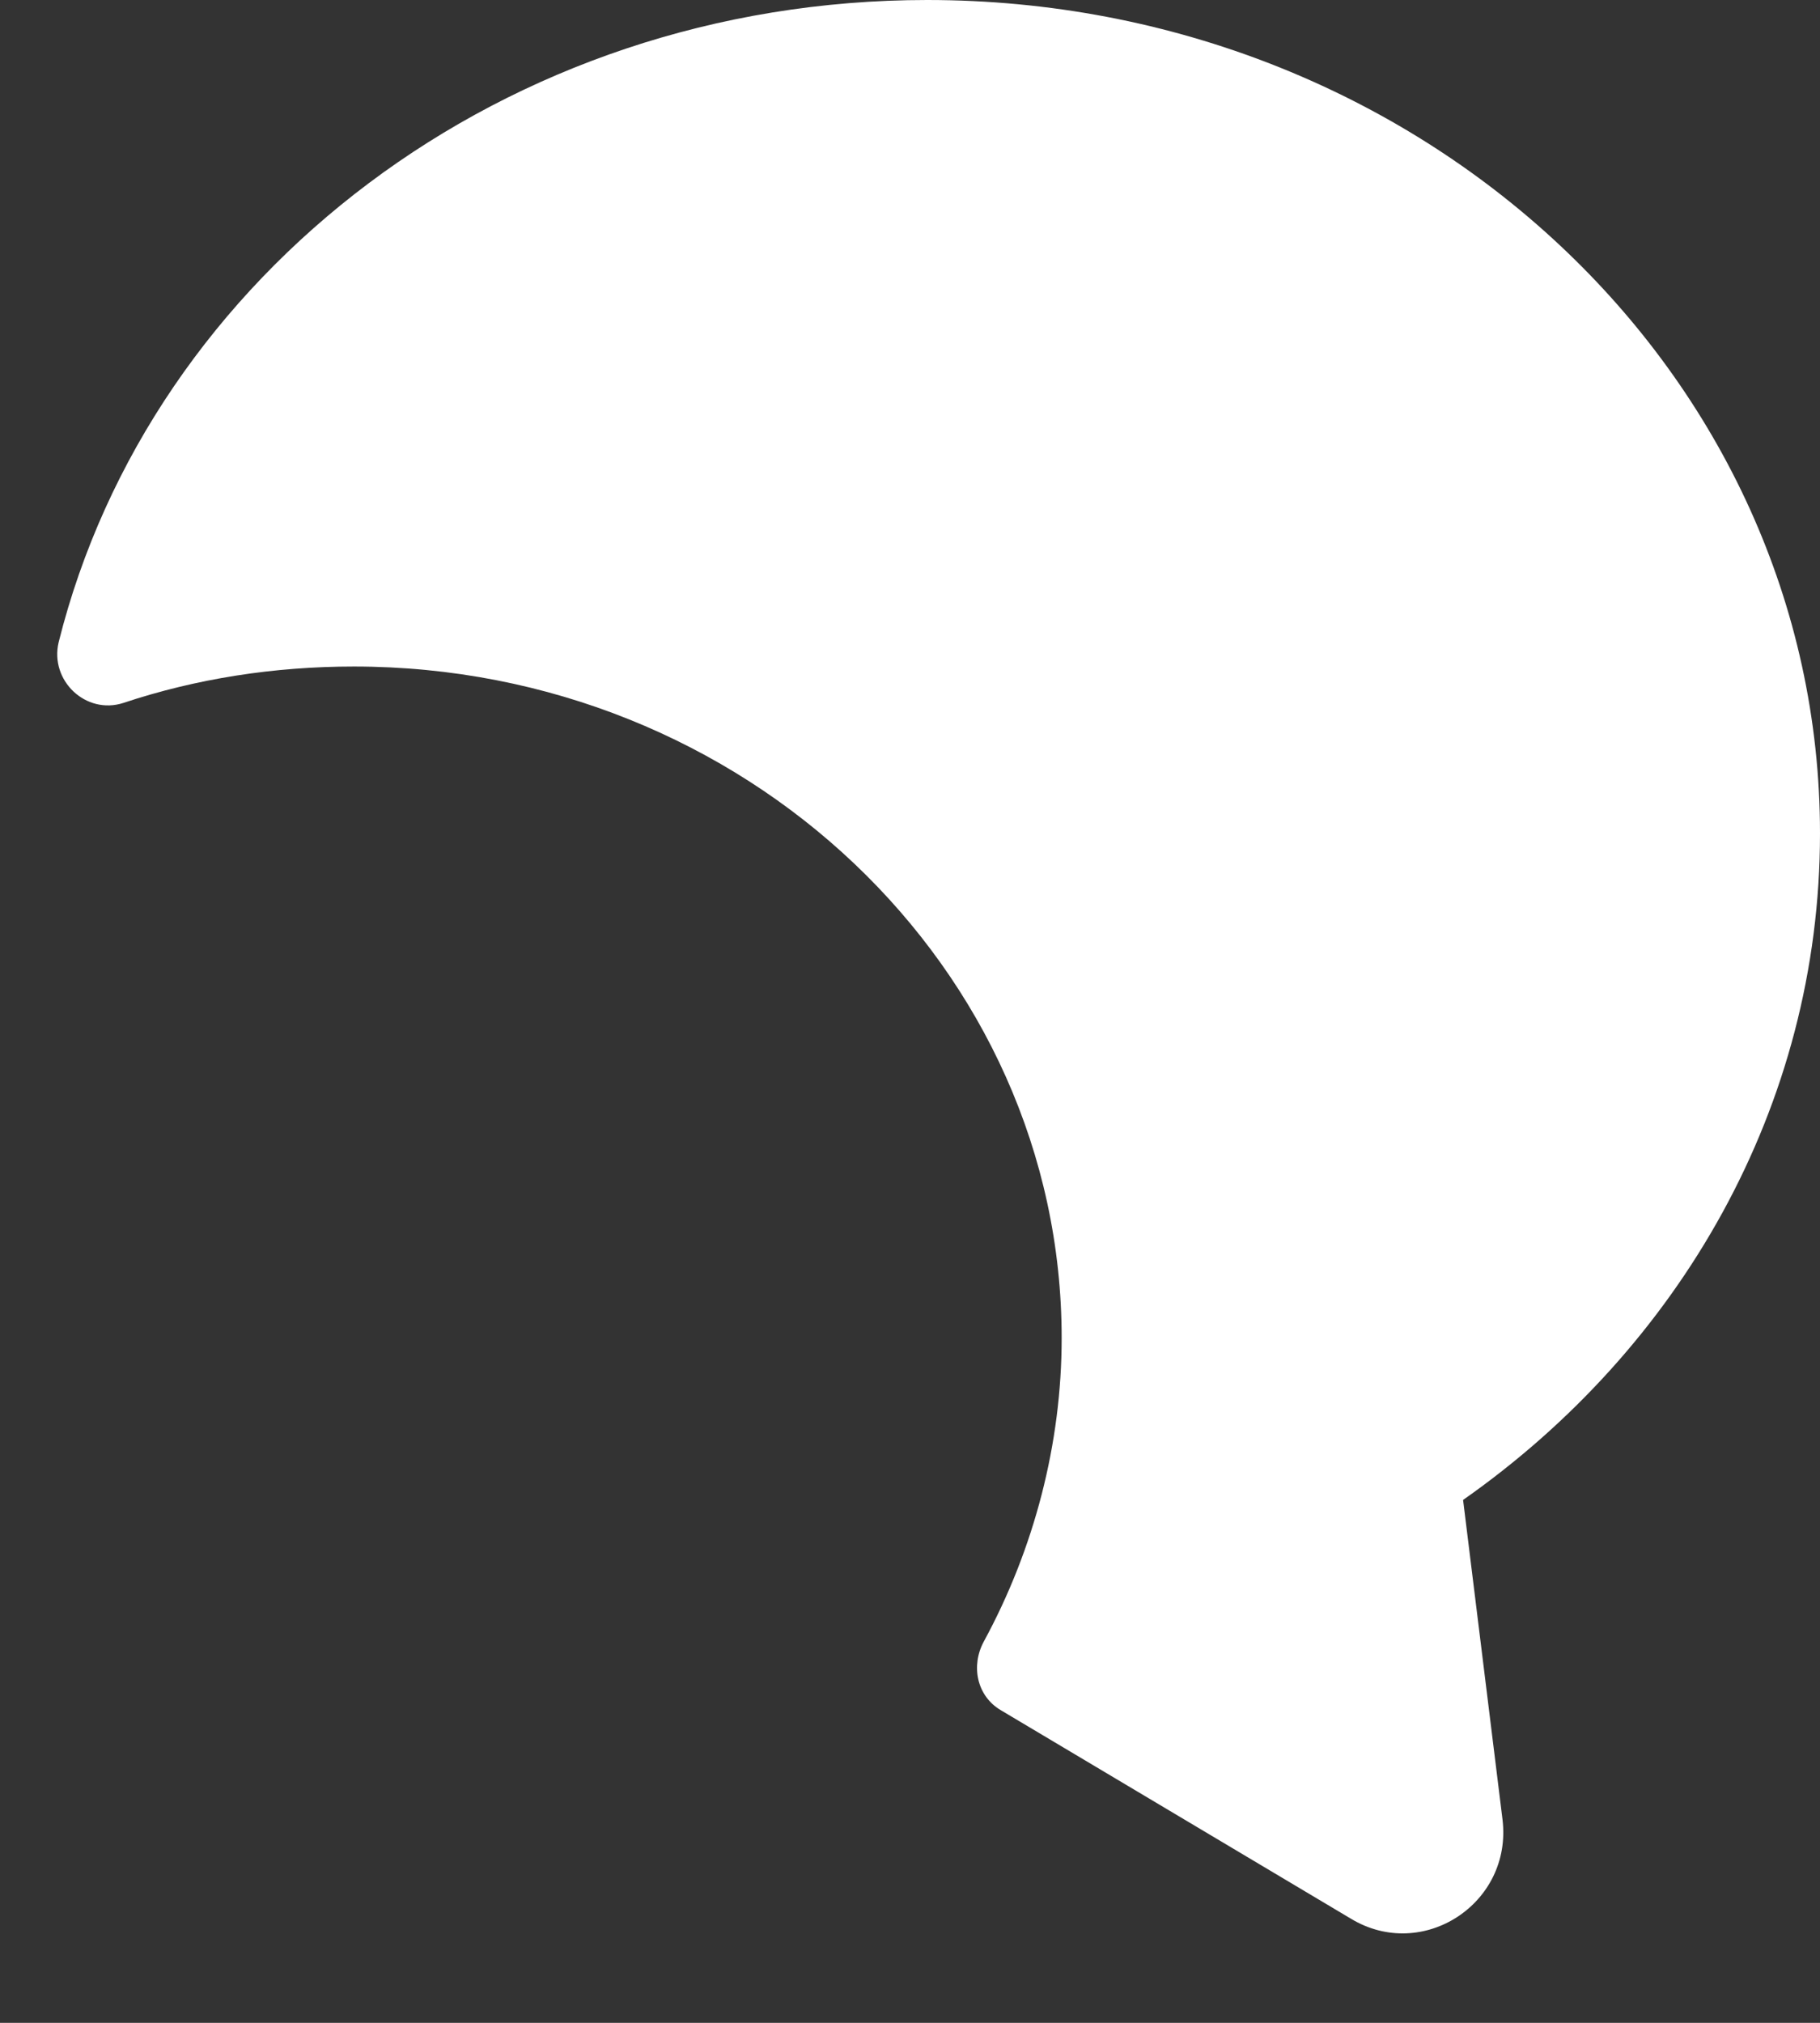 <svg width="18" height="20" viewBox="0 0 18 20" fill="none" xmlns="http://www.w3.org/2000/svg">
<rect x="0" y="0" width="18" height="20" fill="#333333" stroke="none"/>
<path d="M14.47 14.83L14.86 17.99C14.96 18.82 14.07 19.4 13.36 18.97L9.9 16.91C9.66 16.77 9.6 16.47 9.73 16.23C10.23 15.31 10.5 14.27 10.5 13.23C10.5 9.57 7.36 6.59 3.5 6.59C2.71 6.59 1.94 6.71 1.22 6.95C0.85 7.07 0.49 6.73 0.58 6.35C1.49 2.71 4.99 0 9.17 0C14.05 0 18 3.69 18 8.24C18 10.94 16.61 13.33 14.47 14.83Z" fill="white"/>
</svg>
